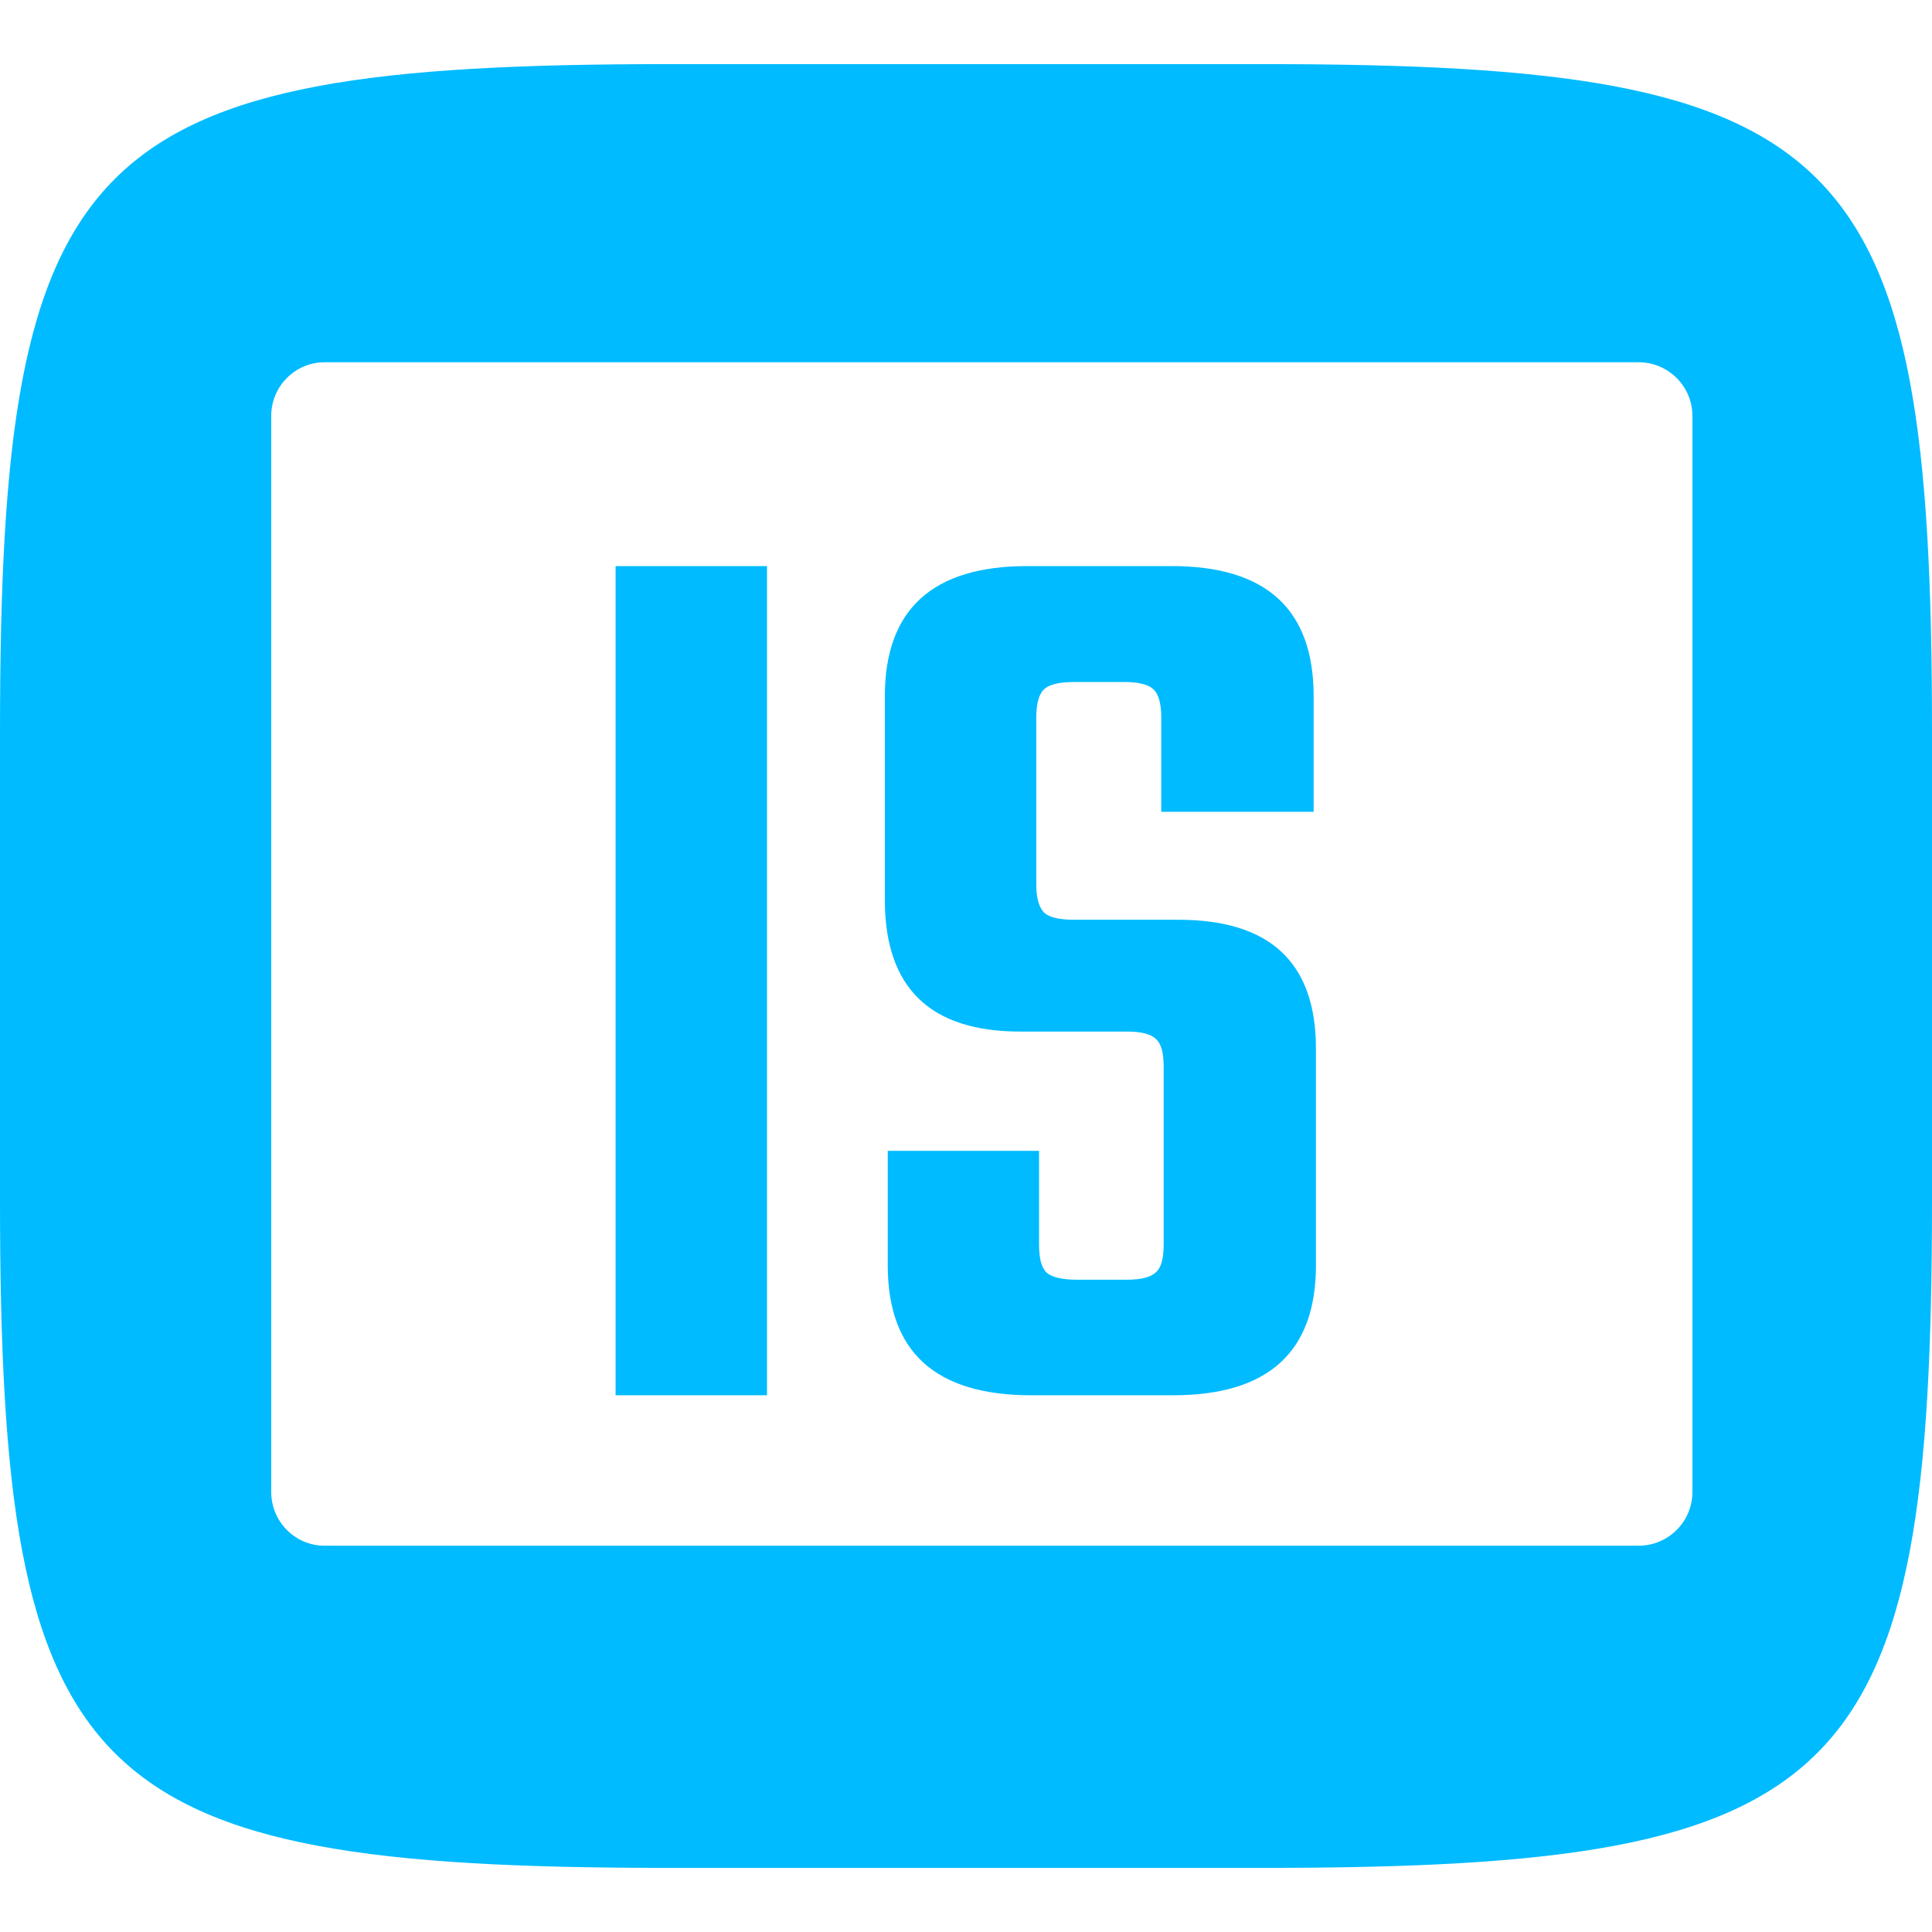 
<svg xmlns="http://www.w3.org/2000/svg" xmlns:xlink="http://www.w3.org/1999/xlink" width="16px" height="16px" viewBox="0 0 16 16" version="1.1">
<g id="surface1">
<path style=" stroke:none;fill-rule:evenodd;fill:#00bbff;fill-opacity:1;" d="M 2.688 3 L 13.57 3 C 13.816 3 14.016 3.199 14.016 3.445 L 14.016 12.355 C 14.016 12.602 13.816 12.801 13.57 12.801 L 2.688 12.801 C 2.445 12.801 2.246 12.602 2.246 12.355 L 2.246 3.445 C 2.246 3.199 2.445 3 2.688 3 Z M 10.465 0.531 C 15.309 0.531 16 1.223 16 6.062 L 16 9.938 C 16 14.777 15.309 15.469 10.465 15.469 L 5.535 15.469 C 0.691 15.469 0 14.777 0 9.938 L 0 6.062 C 0 1.223 0.691 0.531 5.535 0.531 Z M 5.098 11.555 L 5.098 4.688 L 6.352 4.688 L 6.352 11.555 Z M 9.637 10.305 L 9.637 8.836 C 9.637 8.719 9.617 8.641 9.57 8.602 C 9.527 8.562 9.449 8.543 9.332 8.543 L 8.449 8.543 C 7.703 8.543 7.328 8.18 7.328 7.453 L 7.328 5.766 C 7.328 5.047 7.723 4.688 8.508 4.688 L 9.703 4.688 C 10.488 4.688 10.879 5.047 10.879 5.766 L 10.879 6.723 L 9.617 6.723 L 9.617 5.941 C 9.617 5.824 9.594 5.746 9.551 5.707 C 9.508 5.668 9.426 5.648 9.312 5.648 L 8.898 5.648 C 8.773 5.648 8.691 5.668 8.648 5.707 C 8.605 5.746 8.582 5.824 8.582 5.941 L 8.582 7.324 C 8.582 7.438 8.605 7.516 8.648 7.559 C 8.691 7.598 8.773 7.617 8.898 7.617 L 9.758 7.617 C 10.52 7.617 10.898 7.973 10.898 8.684 L 10.898 10.48 C 10.898 11.195 10.504 11.555 9.715 11.555 L 8.539 11.555 C 7.746 11.555 7.352 11.195 7.352 10.48 L 7.352 9.531 L 8.605 9.531 L 8.605 10.305 C 8.605 10.422 8.625 10.5 8.668 10.539 C 8.711 10.578 8.797 10.598 8.918 10.598 L 9.332 10.598 C 9.449 10.598 9.527 10.578 9.57 10.539 C 9.617 10.5 9.637 10.422 9.637 10.305 Z M 9.637 10.305 "/>
</g>
</svg>
